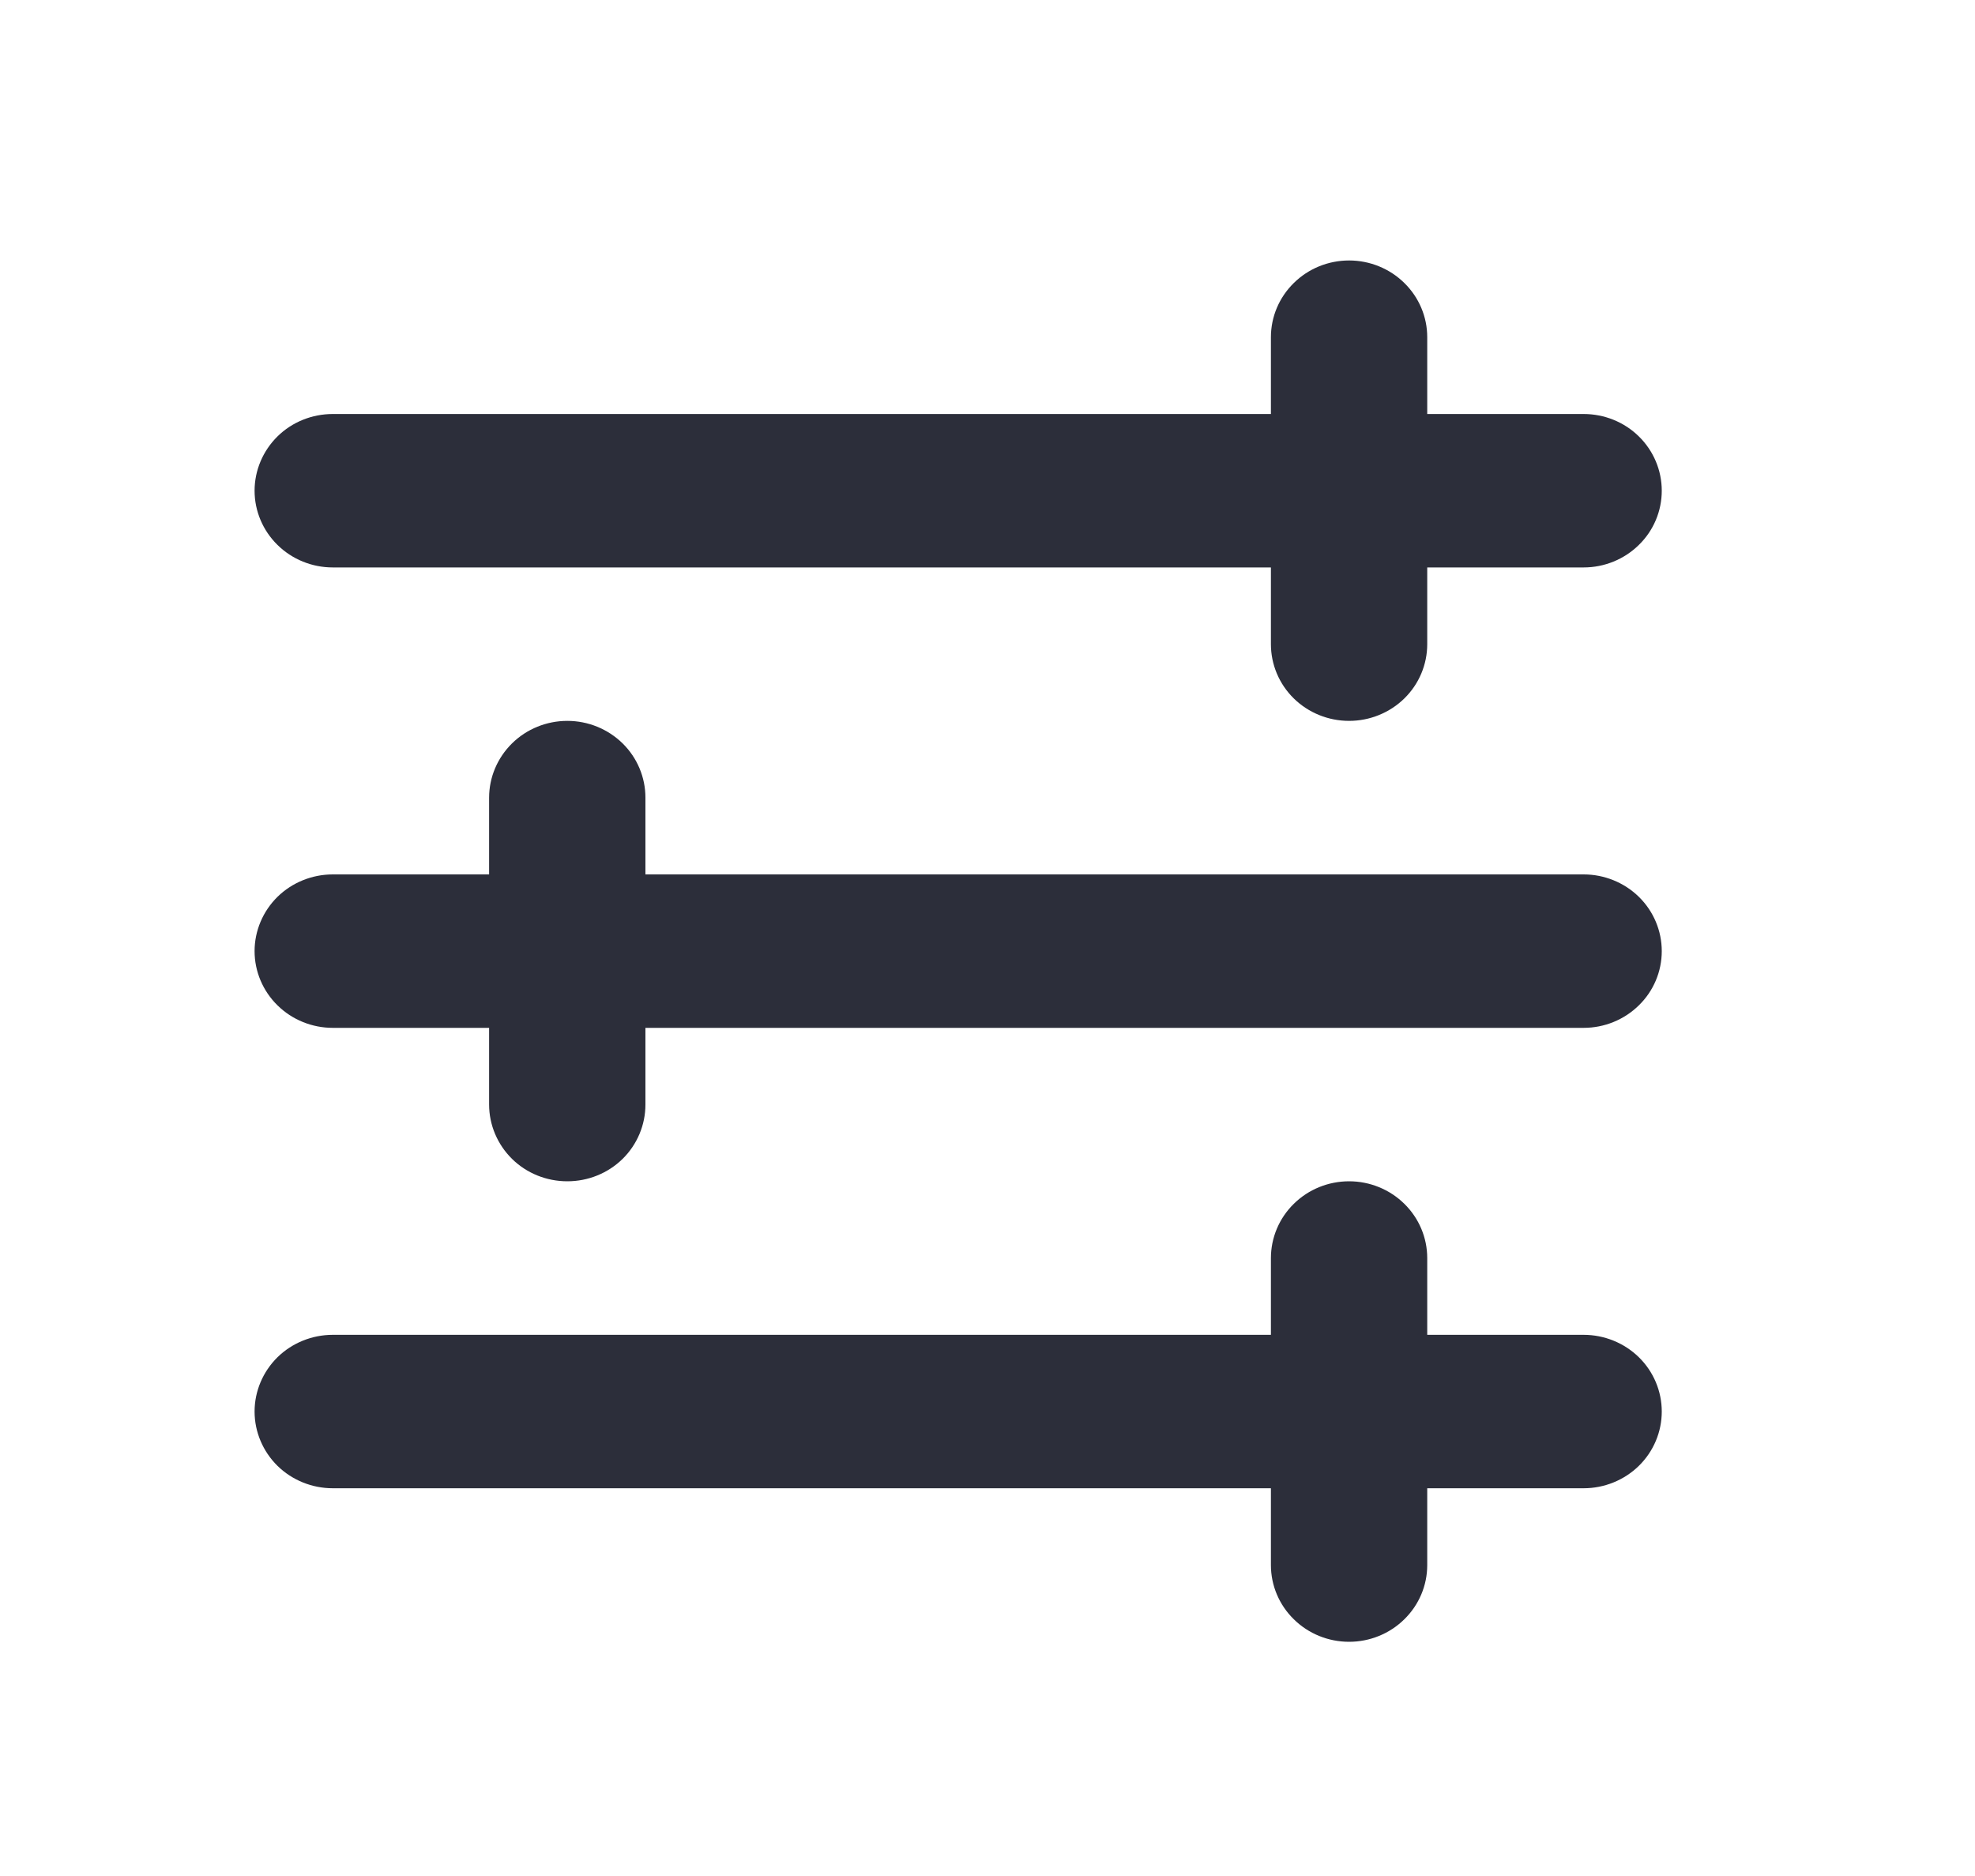 <svg width="20" height="19" viewBox="0 0 20 19" fill="none" xmlns="http://www.w3.org/2000/svg">
<g clip-path="url(#clip0_1082_6452)">
<path fill-rule="evenodd" clip-rule="evenodd" d="M14.453 3.415C14.453 3.209 14.37 3.012 14.221 2.866C14.073 2.72 13.871 2.638 13.662 2.638C13.451 2.638 13.25 2.72 13.102 2.866C12.953 3.012 12.87 3.209 12.87 3.415V4.193H3.37C3.16 4.193 2.958 4.274 2.81 4.42C2.662 4.566 2.578 4.764 2.578 4.97C2.578 5.176 2.662 5.374 2.81 5.519C2.958 5.665 3.16 5.747 3.37 5.747H12.87V6.524C12.87 6.73 12.953 6.928 13.102 7.074C13.25 7.219 13.451 7.301 13.662 7.301C13.871 7.301 14.073 7.219 14.221 7.074C14.37 6.928 14.453 6.73 14.453 6.524V5.747H16.037C16.246 5.747 16.448 5.665 16.596 5.519C16.745 5.374 16.828 5.176 16.828 4.97C16.828 4.764 16.745 4.566 16.596 4.42C16.448 4.274 16.246 4.193 16.037 4.193H14.453V3.415ZM3.37 8.856C3.16 8.856 2.958 8.938 2.81 9.083C2.662 9.229 2.578 9.427 2.578 9.633C2.578 9.839 2.662 10.037 2.81 10.182C2.958 10.328 3.16 10.41 3.37 10.41H4.953V11.187C4.953 11.393 5.037 11.591 5.185 11.737C5.333 11.883 5.535 11.964 5.745 11.964C5.955 11.964 6.156 11.883 6.305 11.737C6.453 11.591 6.536 11.393 6.536 11.187V10.41H16.037C16.246 10.41 16.448 10.328 16.596 10.182C16.745 10.037 16.828 9.839 16.828 9.633C16.828 9.427 16.745 9.229 16.596 9.083C16.448 8.938 16.246 8.856 16.037 8.856H6.536V8.079C6.536 7.872 6.453 7.675 6.305 7.529C6.156 7.383 5.955 7.301 5.745 7.301C5.535 7.301 5.333 7.383 5.185 7.529C5.037 7.675 4.953 7.872 4.953 8.079V8.856H3.37ZM2.578 14.296C2.578 14.09 2.662 13.892 2.81 13.746C2.958 13.601 3.16 13.519 3.37 13.519H12.87V12.742C12.87 12.536 12.953 12.338 13.102 12.192C13.25 12.046 13.451 11.964 13.662 11.964C13.871 11.964 14.073 12.046 14.221 12.192C14.37 12.338 14.453 12.536 14.453 12.742V13.519H16.037C16.246 13.519 16.448 13.601 16.596 13.746C16.745 13.892 16.828 14.09 16.828 14.296C16.828 14.502 16.745 14.7 16.596 14.846C16.448 14.991 16.246 15.073 16.037 15.073H14.453V15.851C14.453 16.057 14.37 16.254 14.221 16.4C14.073 16.546 13.871 16.628 13.662 16.628C13.451 16.628 13.25 16.546 13.102 16.4C12.953 16.254 12.87 16.057 12.87 15.851V15.073H3.37C3.16 15.073 2.958 14.991 2.81 14.846C2.662 14.7 2.578 14.502 2.578 14.296Z" fill="#2C2E3A"/>
</g>
<defs>
<clipPath id="clip0_1082_6452">
<rect width="19" height="18.653" fill="white" transform="translate(0.203 0.306)"/>
</clipPath>
</defs>
</svg>
